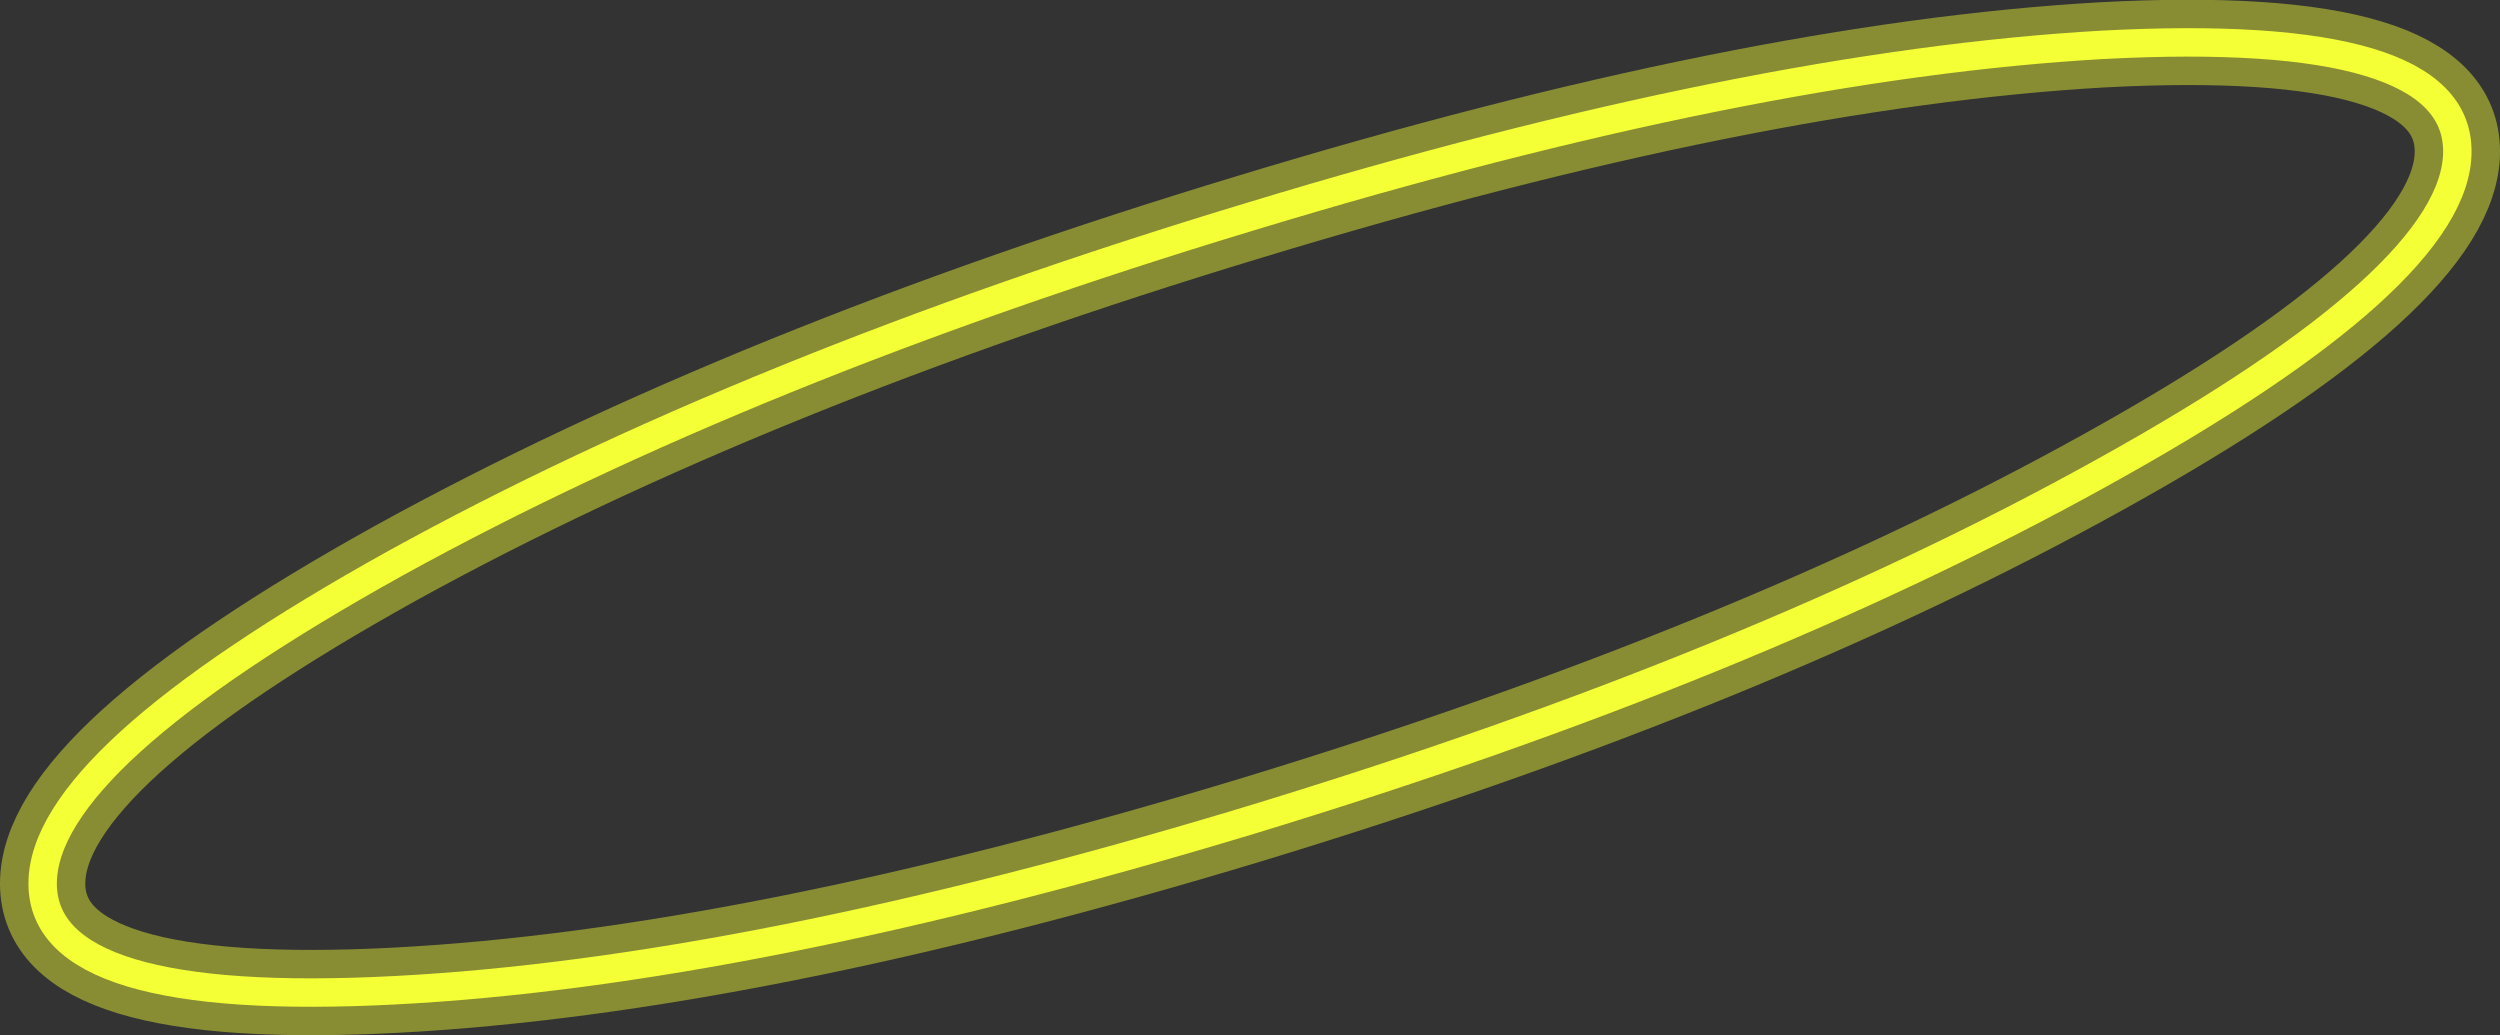 <?xml version="1.0" encoding="UTF-8" standalone="no"?>
<svg xmlns:xlink="http://www.w3.org/1999/xlink" height="72.8px" width="175.85px" xmlns="http://www.w3.org/2000/svg">
  <rect width="100%" height="100%" fill="#333333" stroke="none"/>
  <g transform="matrix(1.0, 0.0, 0.0, 1.0, 87.95, 36.4)">
    <path d="M84.9 -25.75 Q84.9 -17.0 60.0 -3.2 35.15 10.6 -0.05 21.3 -35.25 31.95 -60.1 33.25 -84.95 34.55 -84.95 25.75 -84.95 17.0 -60.1 3.2 -35.25 -10.5 -0.05 -21.15 35.15 -31.85 60.0 -33.25 84.9 -34.55 84.9 -25.75 Z" fill="none" stroke="#f5ff35" stroke-linecap="round" stroke-linejoin="round" stroke-opacity="0.439" stroke-width="6.0"/>
    <path d="M84.9 -25.75 Q84.9 -17.0 60.0 -3.2 35.15 10.6 -0.05 21.3 -35.25 31.95 -60.1 33.25 -84.95 34.55 -84.95 25.75 -84.95 17.0 -60.1 3.2 -35.25 -10.5 -0.05 -21.15 35.15 -31.85 60.0 -33.25 84.9 -34.55 84.9 -25.75 Z" fill="none" stroke="#f5ff35" stroke-linecap="round" stroke-linejoin="round" stroke-width="2.0"/>
  </g>
</svg>
